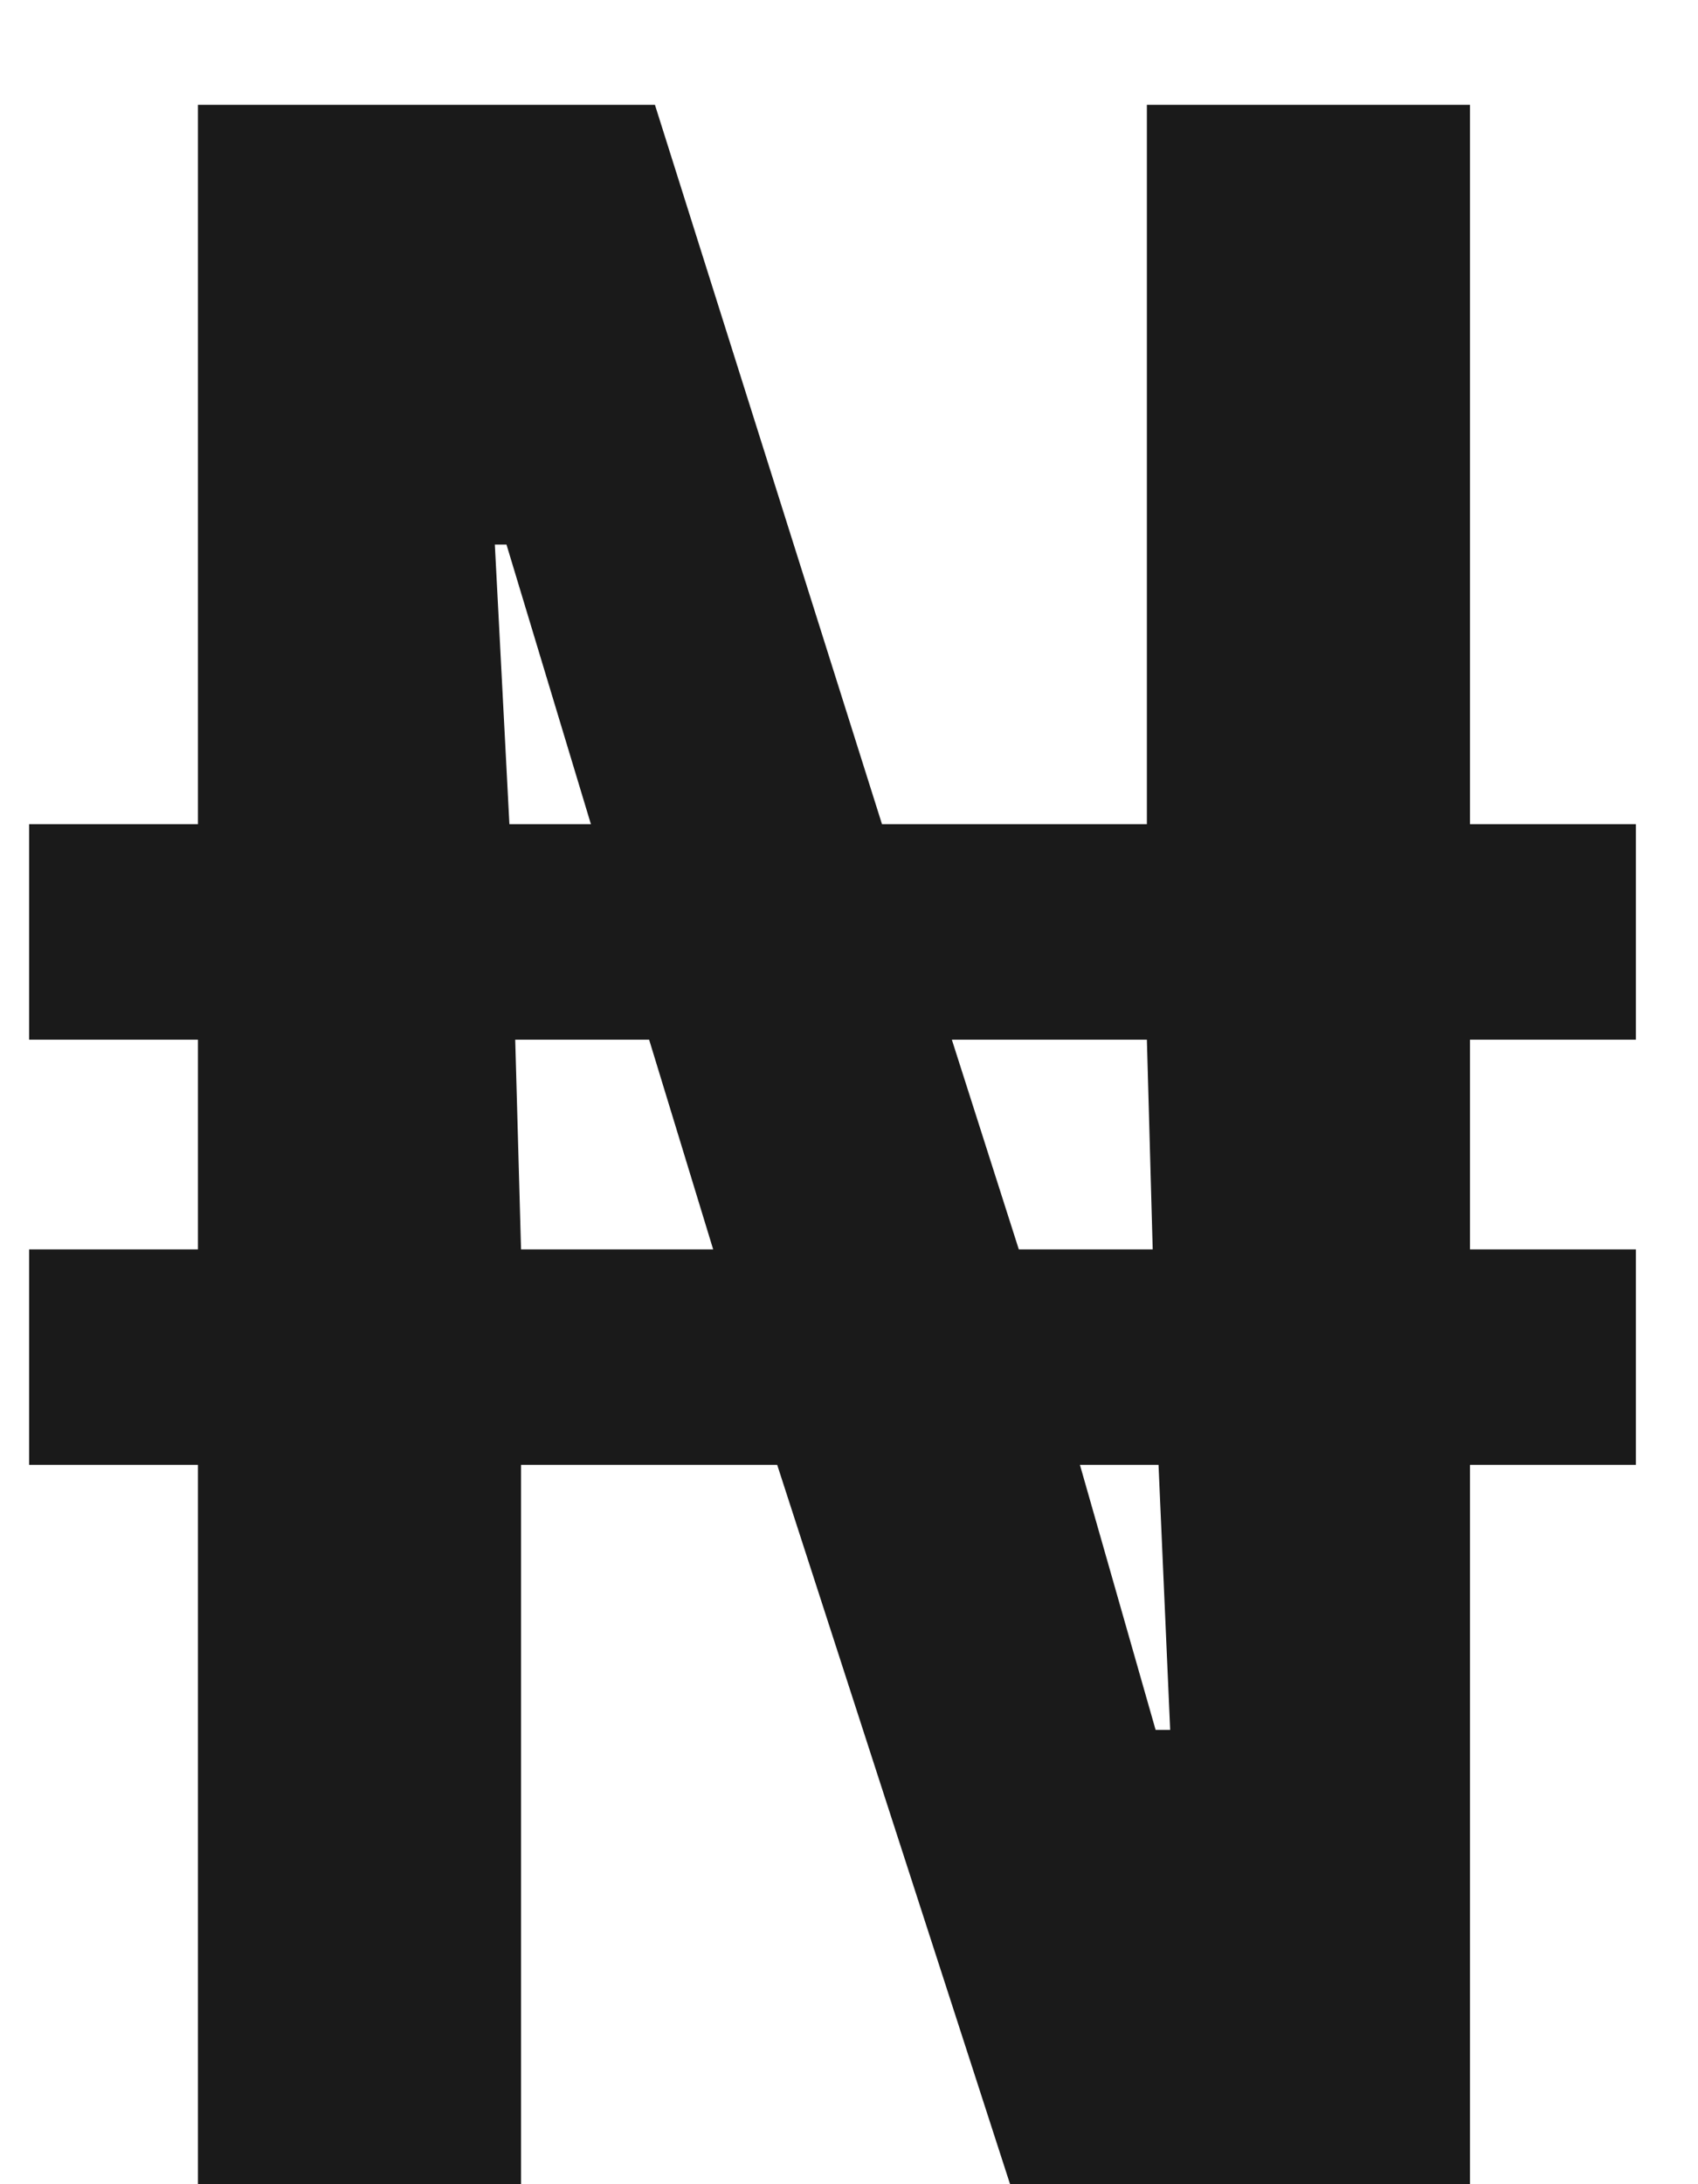 <svg width="14" height="18" viewBox="0 0 14 18" fill="none" xmlns="http://www.w3.org/2000/svg">
<path d="M1.632 18V12.072H0.24V10.296H1.632V8.568H0.24V6.792H1.632V0.864H5.4L7.272 6.792H9.456V0.864H12.12V6.792H13.488V8.568H12.12V10.296H13.488V12.072H12.12V18H8.328L6.408 12.072H4.296V18H1.632ZM4.296 10.296H5.88L5.352 8.568H4.248L4.296 10.296ZM9.528 14.256H9.648L9.552 12.072H8.904L9.528 14.256ZM4.2 6.792H4.872L4.176 4.488H4.08L4.2 6.792ZM8.4 10.296H9.504L9.456 8.568H7.848L8.4 10.296Z" fill="#1A1A1A"/>
</svg>
